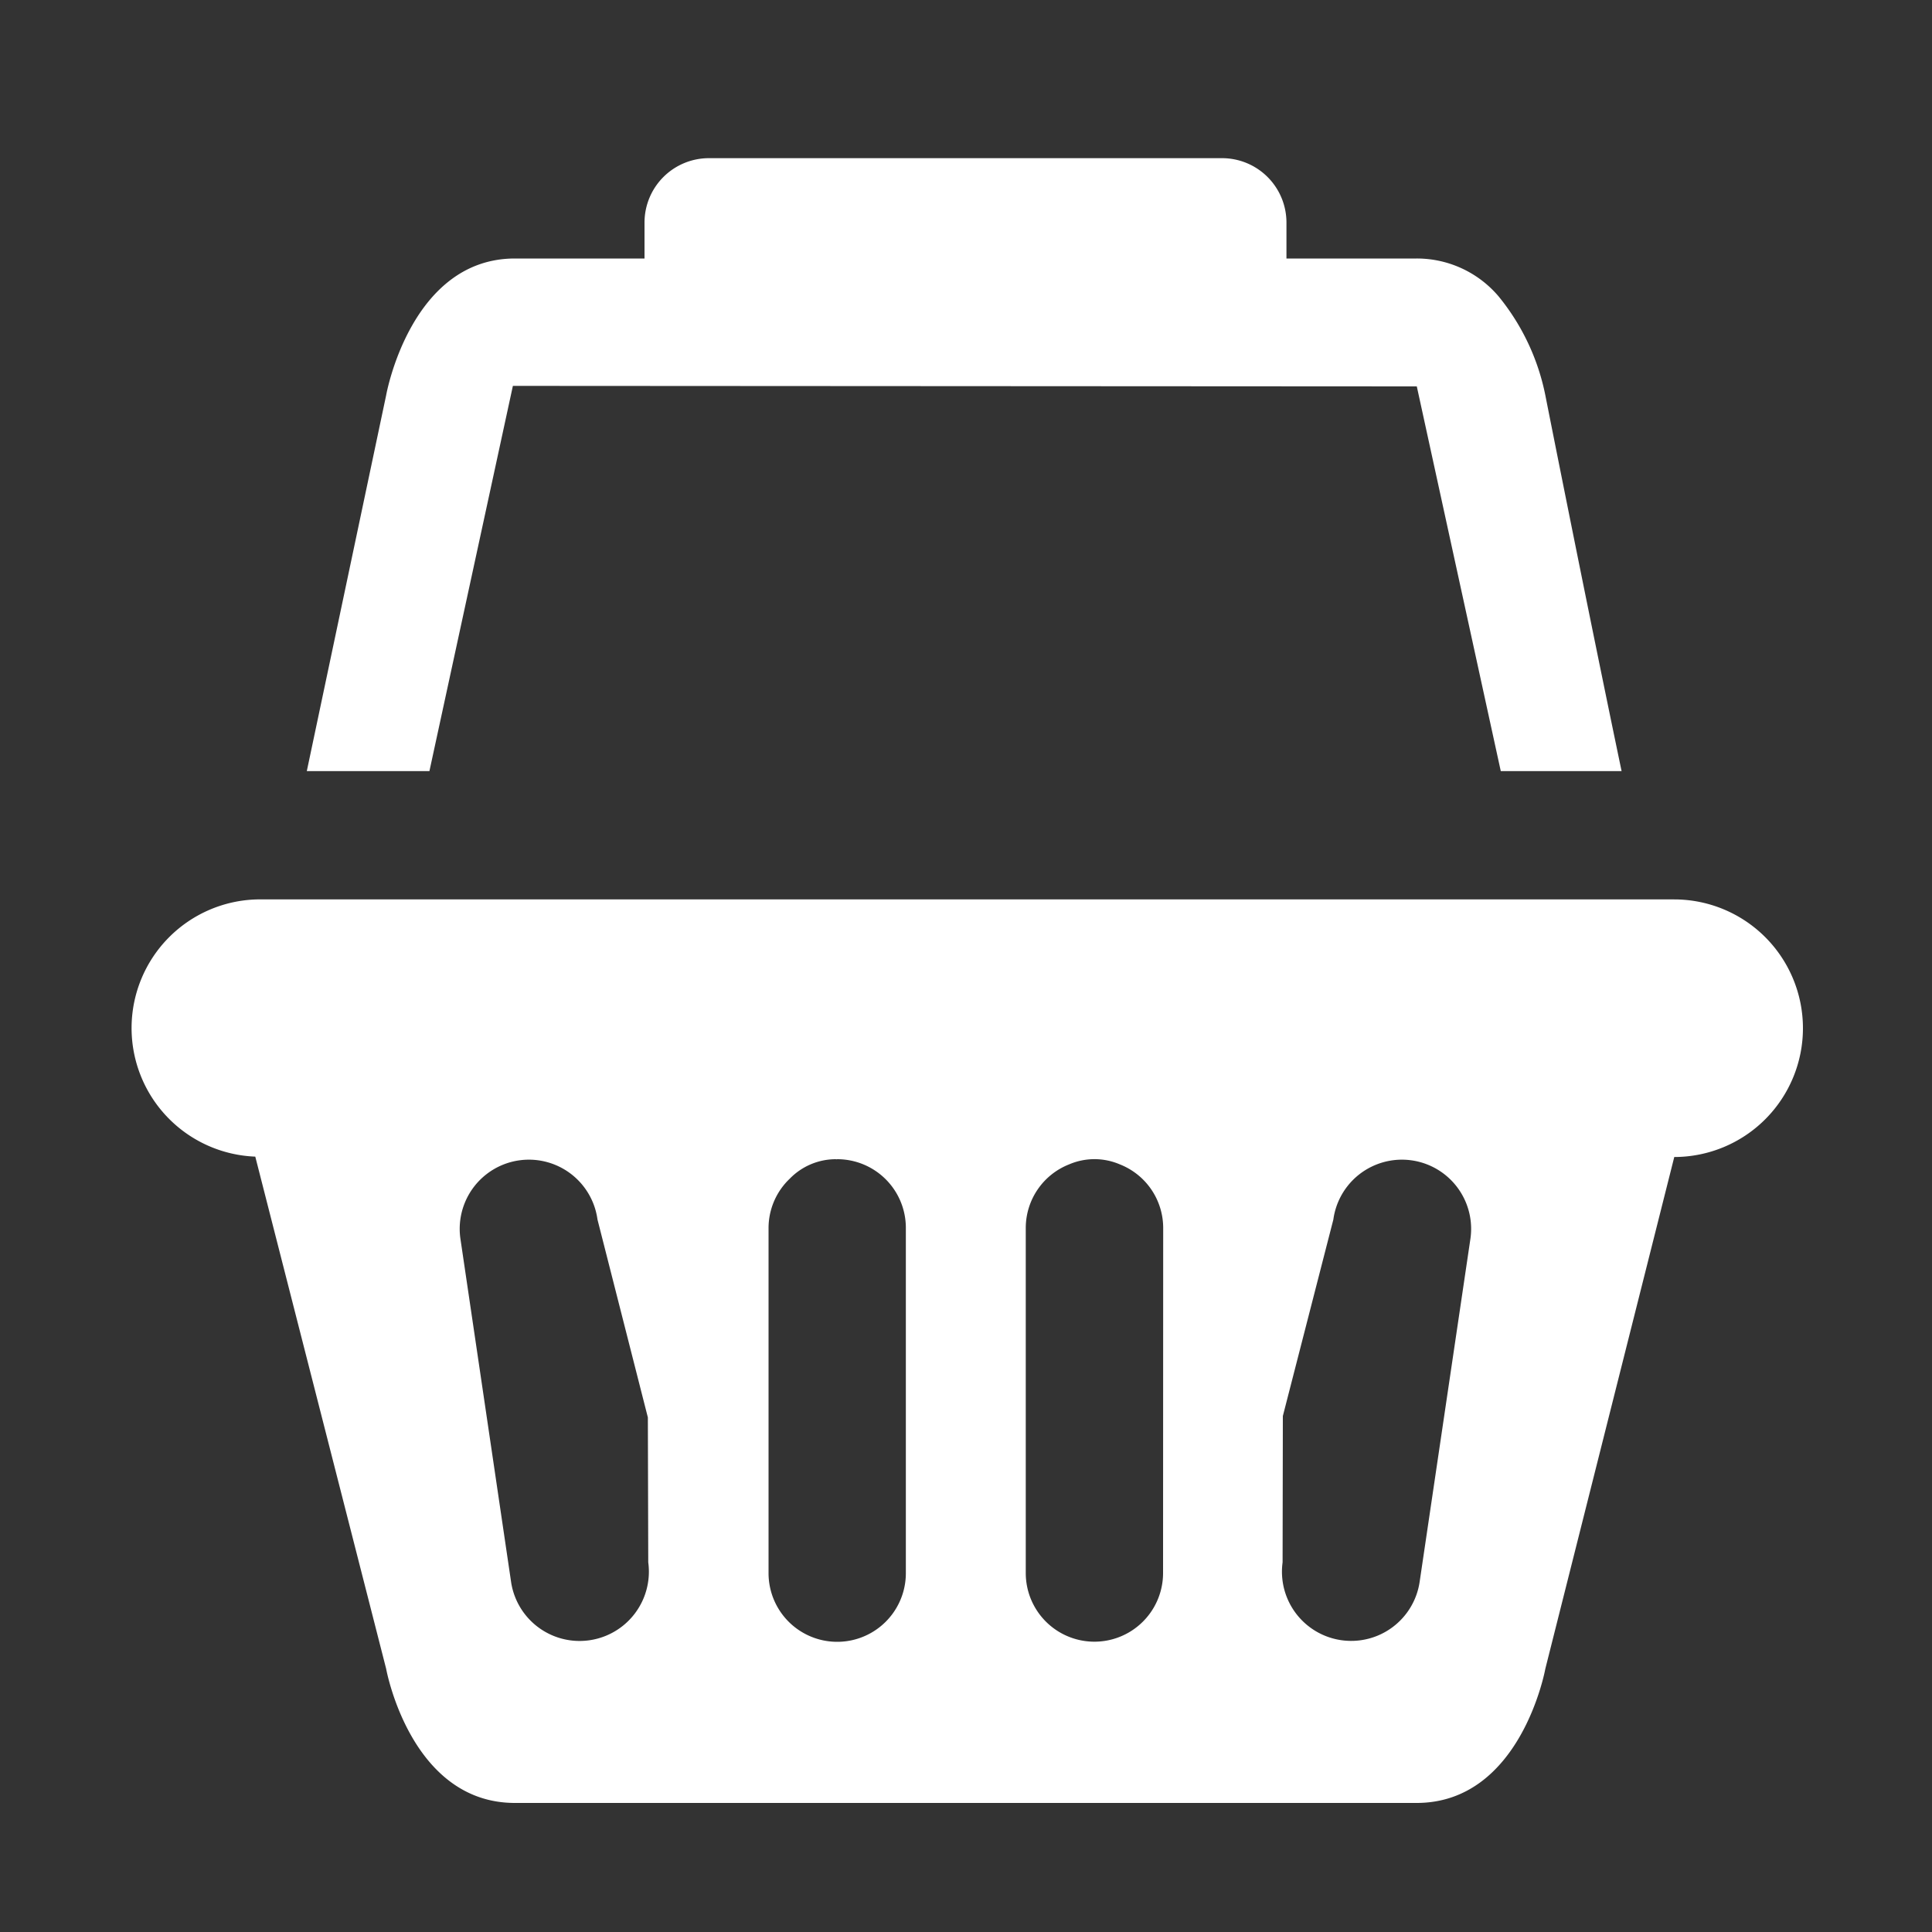 <svg version="1.1" xmlns="http://www.w3.org/2000/svg" xlink="http://www.w3.org/1999/xlink" x="0px" y="0px" width="15px" height="15px" viewBox="0 0 15 15" style="enable-background:new 0 0 15 15;" space="preserve"><rect x="0" y="0" width="15" height="15" fill="#333333" stroke="none"/><path d="M2.998,3.069s0.188,-1.062,1,-1.062H5.004V1.728a0.5,0.5,0,0,1,0.5,-0.5H9.488a0.5,0.5,0,0,1,0.5,0.5v0.279h1.01a0.832,0.832,0,0,1,0.637,0.294a1.759,1.759,0,0,1,0.363,0.768s0.311,1.572,0.592,2.918h-0.938L11,3L3.982,2.996L3.334,5.987H2.382Zm11,4.914a1,1,0,0,1,-0.999,1l-1.001,3.973s-0.188,1.042,-1,1.042h-7c-0.812,0,-1,-1.042,-1,-1.042L1.982,8.98a0.999,0.999,0,0,1,0.016,-1.997h11A1,1,0,0,1,13.998,7.983ZM5.033,12.13L5.03,11.005L4.639,9.469a0.537,0.537,0,1,0,-1.065,0.144L3.78,11.008l0.187,1.267A0.537,0.537,0,1,0,5.033,12.13Zm2,-2.597A0.533,0.533,0,0,0,6.499,9l-0.004,0.001L6.489,9a0.499,0.499,0,0,0,-0.357,0.151a0.529,0.529,0,0,0,-0.165,0.383v2.68a0.533,0.533,0,1,0,1.066,0Zm1.998,0A0.531,0.531,0,0,0,8.694,9.04a0.499,0.499,0,0,0,-0.393,0a0.531,0.531,0,0,0,-0.337,0.493v2.68a0.533,0.533,0,1,0,1.066,0Zm2.386,0.08a0.537,0.537,0,1,0,-1.065,-0.144L9.96,10.994L9.958,12.13a0.537,0.537,0,1,0,1.065,0.145Z" fill="#FFFFFF"/></svg>